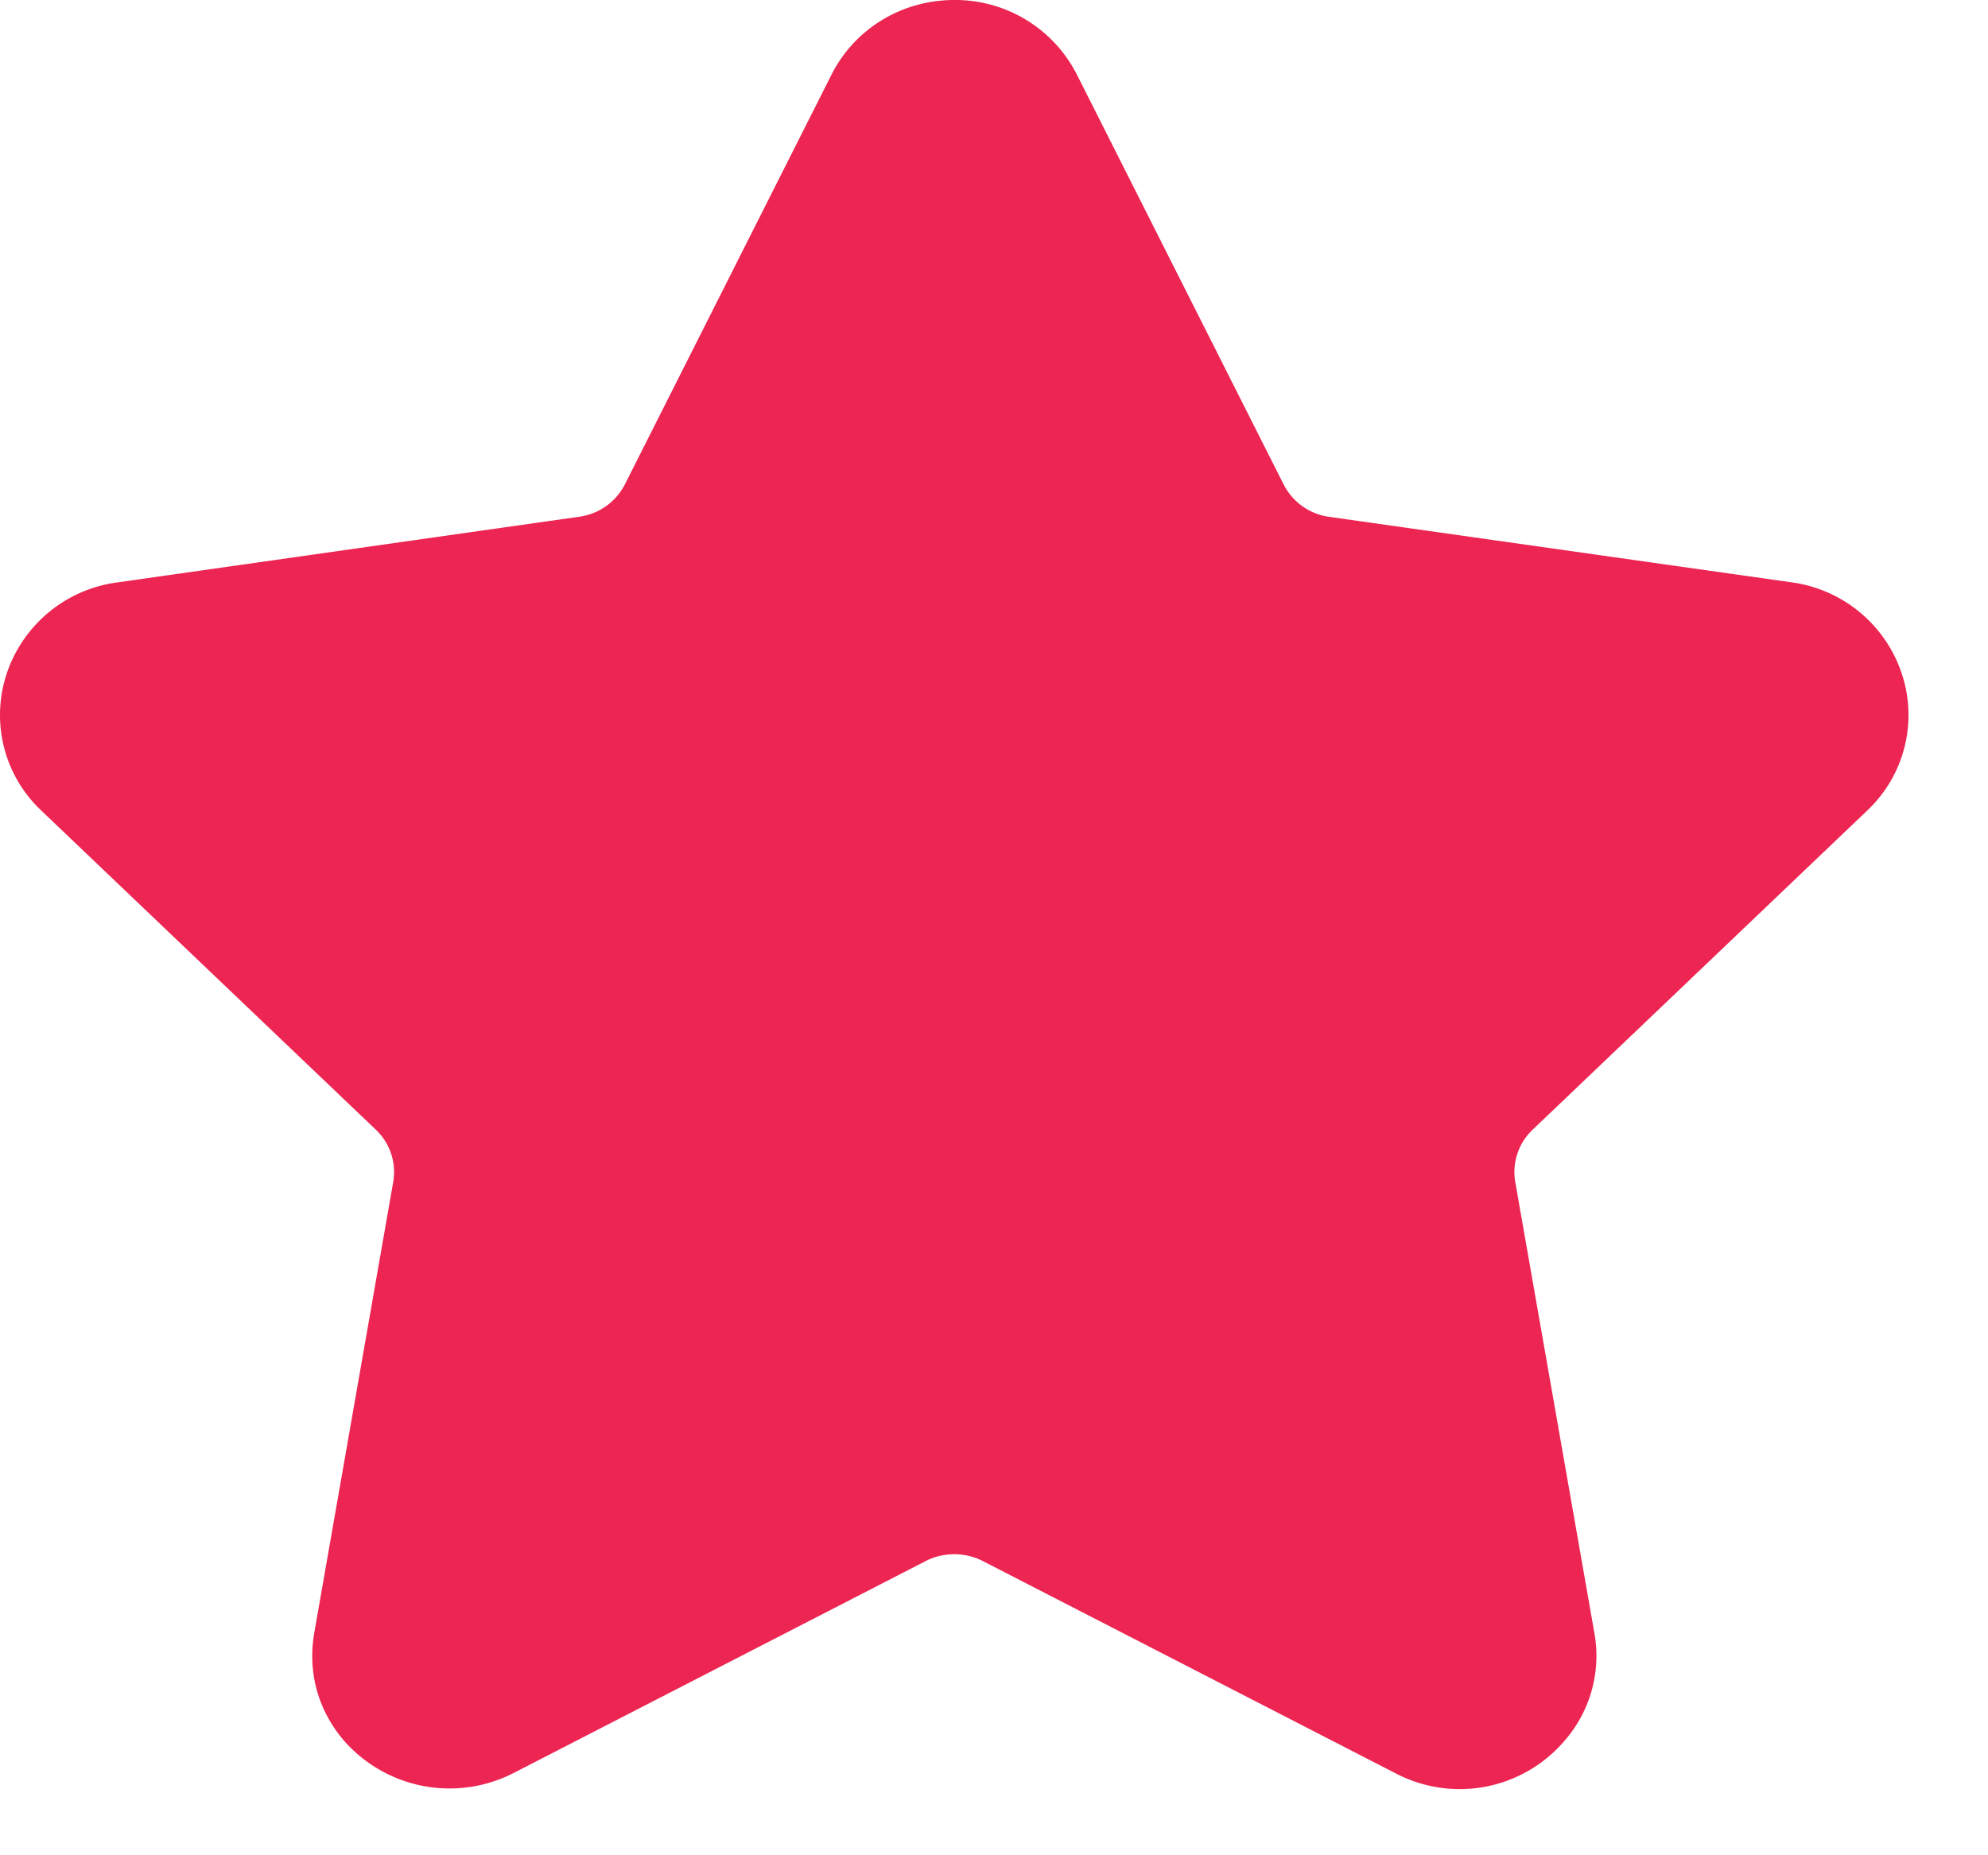 <svg xmlns="http://www.w3.org/2000/svg" width="15" height="14" viewBox="0 0 15 14">
    <path fill="#EC2552" fill-rule="nonzero" d="M14.087 6.118a.99.99 0 0 0 .262-1.036 1.02 1.02 0 0 0-.834-.688L10.028 3.9a.455.455 0 0 1-.343-.245L8.126.564A1.029 1.029 0 0 0 7.2 0c-.395 0-.75.216-.926.563L4.715 3.655a.455.455 0 0 1-.343.244l-3.487.496a1.02 1.02 0 0 0-.834.687.99.99 0 0 0 .262 1.036l2.522 2.406a.44.44 0 0 1 .132.395l-.595 3.398c-.053.3.027.59.225.82a1.06 1.06 0 0 0 1.273.245l3.118-1.604a.476.476 0 0 1 .424 0l3.119 1.604a1.04 1.04 0 0 0 1.273-.245.974.974 0 0 0 .225-.82l-.596-3.398a.44.44 0 0 1 .132-.395l2.522-2.406z"/>
</svg>
